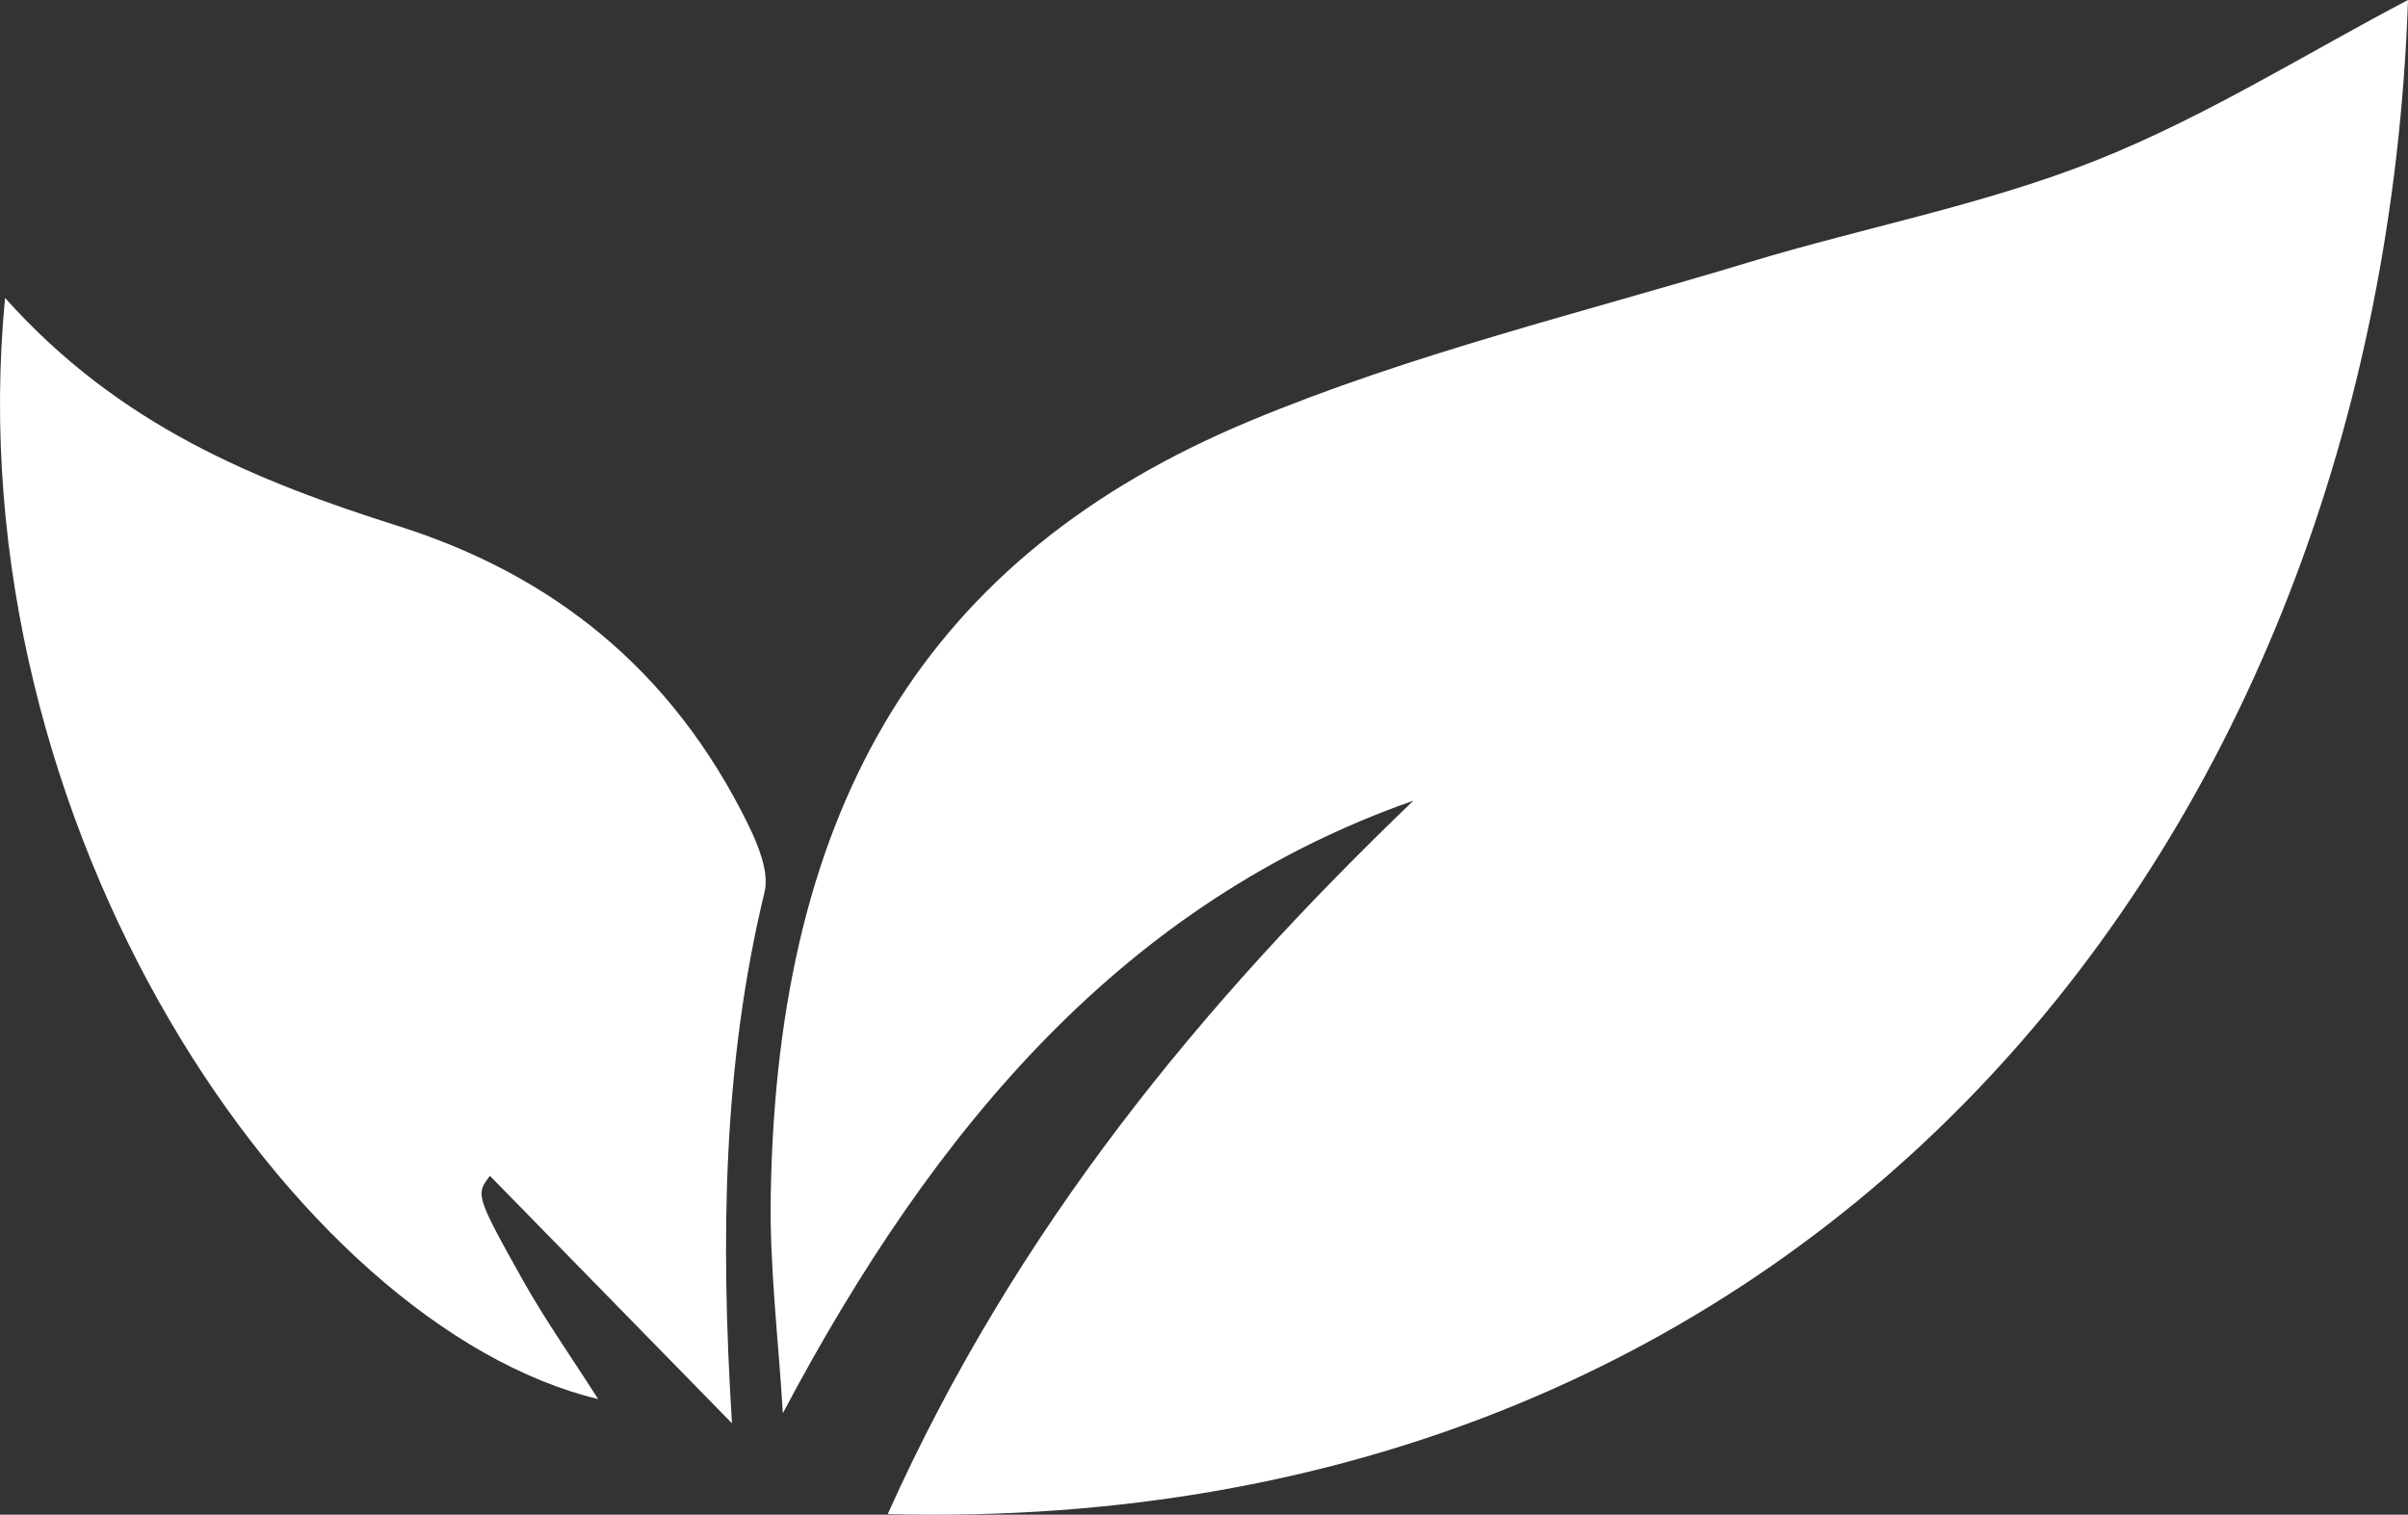 <svg xmlns="http://www.w3.org/2000/svg" viewBox="0 0 714.15 449.25"><rect x="0" y="0" width="714.15" height="449.25" fill="#333333" stroke="none"/><defs><style>.cls-1{fill:#fff;}</style></defs><g id="Capa_2" data-name="Capa 2"><g id="identidad_visual"><path class="cls-1" d="M714.15,0c-8.48,248.38-174.57,456.26-450.87,449.07,38.06-84.84,93.28-151.49,155.89-211.59-84.88,29.76-141.62,95.88-187,181.68-1.27-21.71-4-43.45-3.58-65.12,2-115.5,46.12-189.26,142.12-229.19,48-20,98.57-32.08,148.13-47.11,34.18-10.36,69.46-16.92,102.71-30.13C653.93,34.77,684.33,15.63,714.15,0Z"/><path class="cls-1" d="M1.5,88.36c33.83,37.92,74.59,54.35,116.7,67.69,44.88,14.22,80.89,41.89,103.84,88.82,2.86,5.85,6.1,13.93,4.73,19.6-12.31,50.9-13.13,102.25-9.69,157.67L145.3,348.75c-4.17,5.5-4.4,5.66,9.79,31,6.52,11.62,14.15,22.43,22.3,35.21C87.72,393.39-13.56,245.21,1.5,88.36Z"/></g></g></svg>